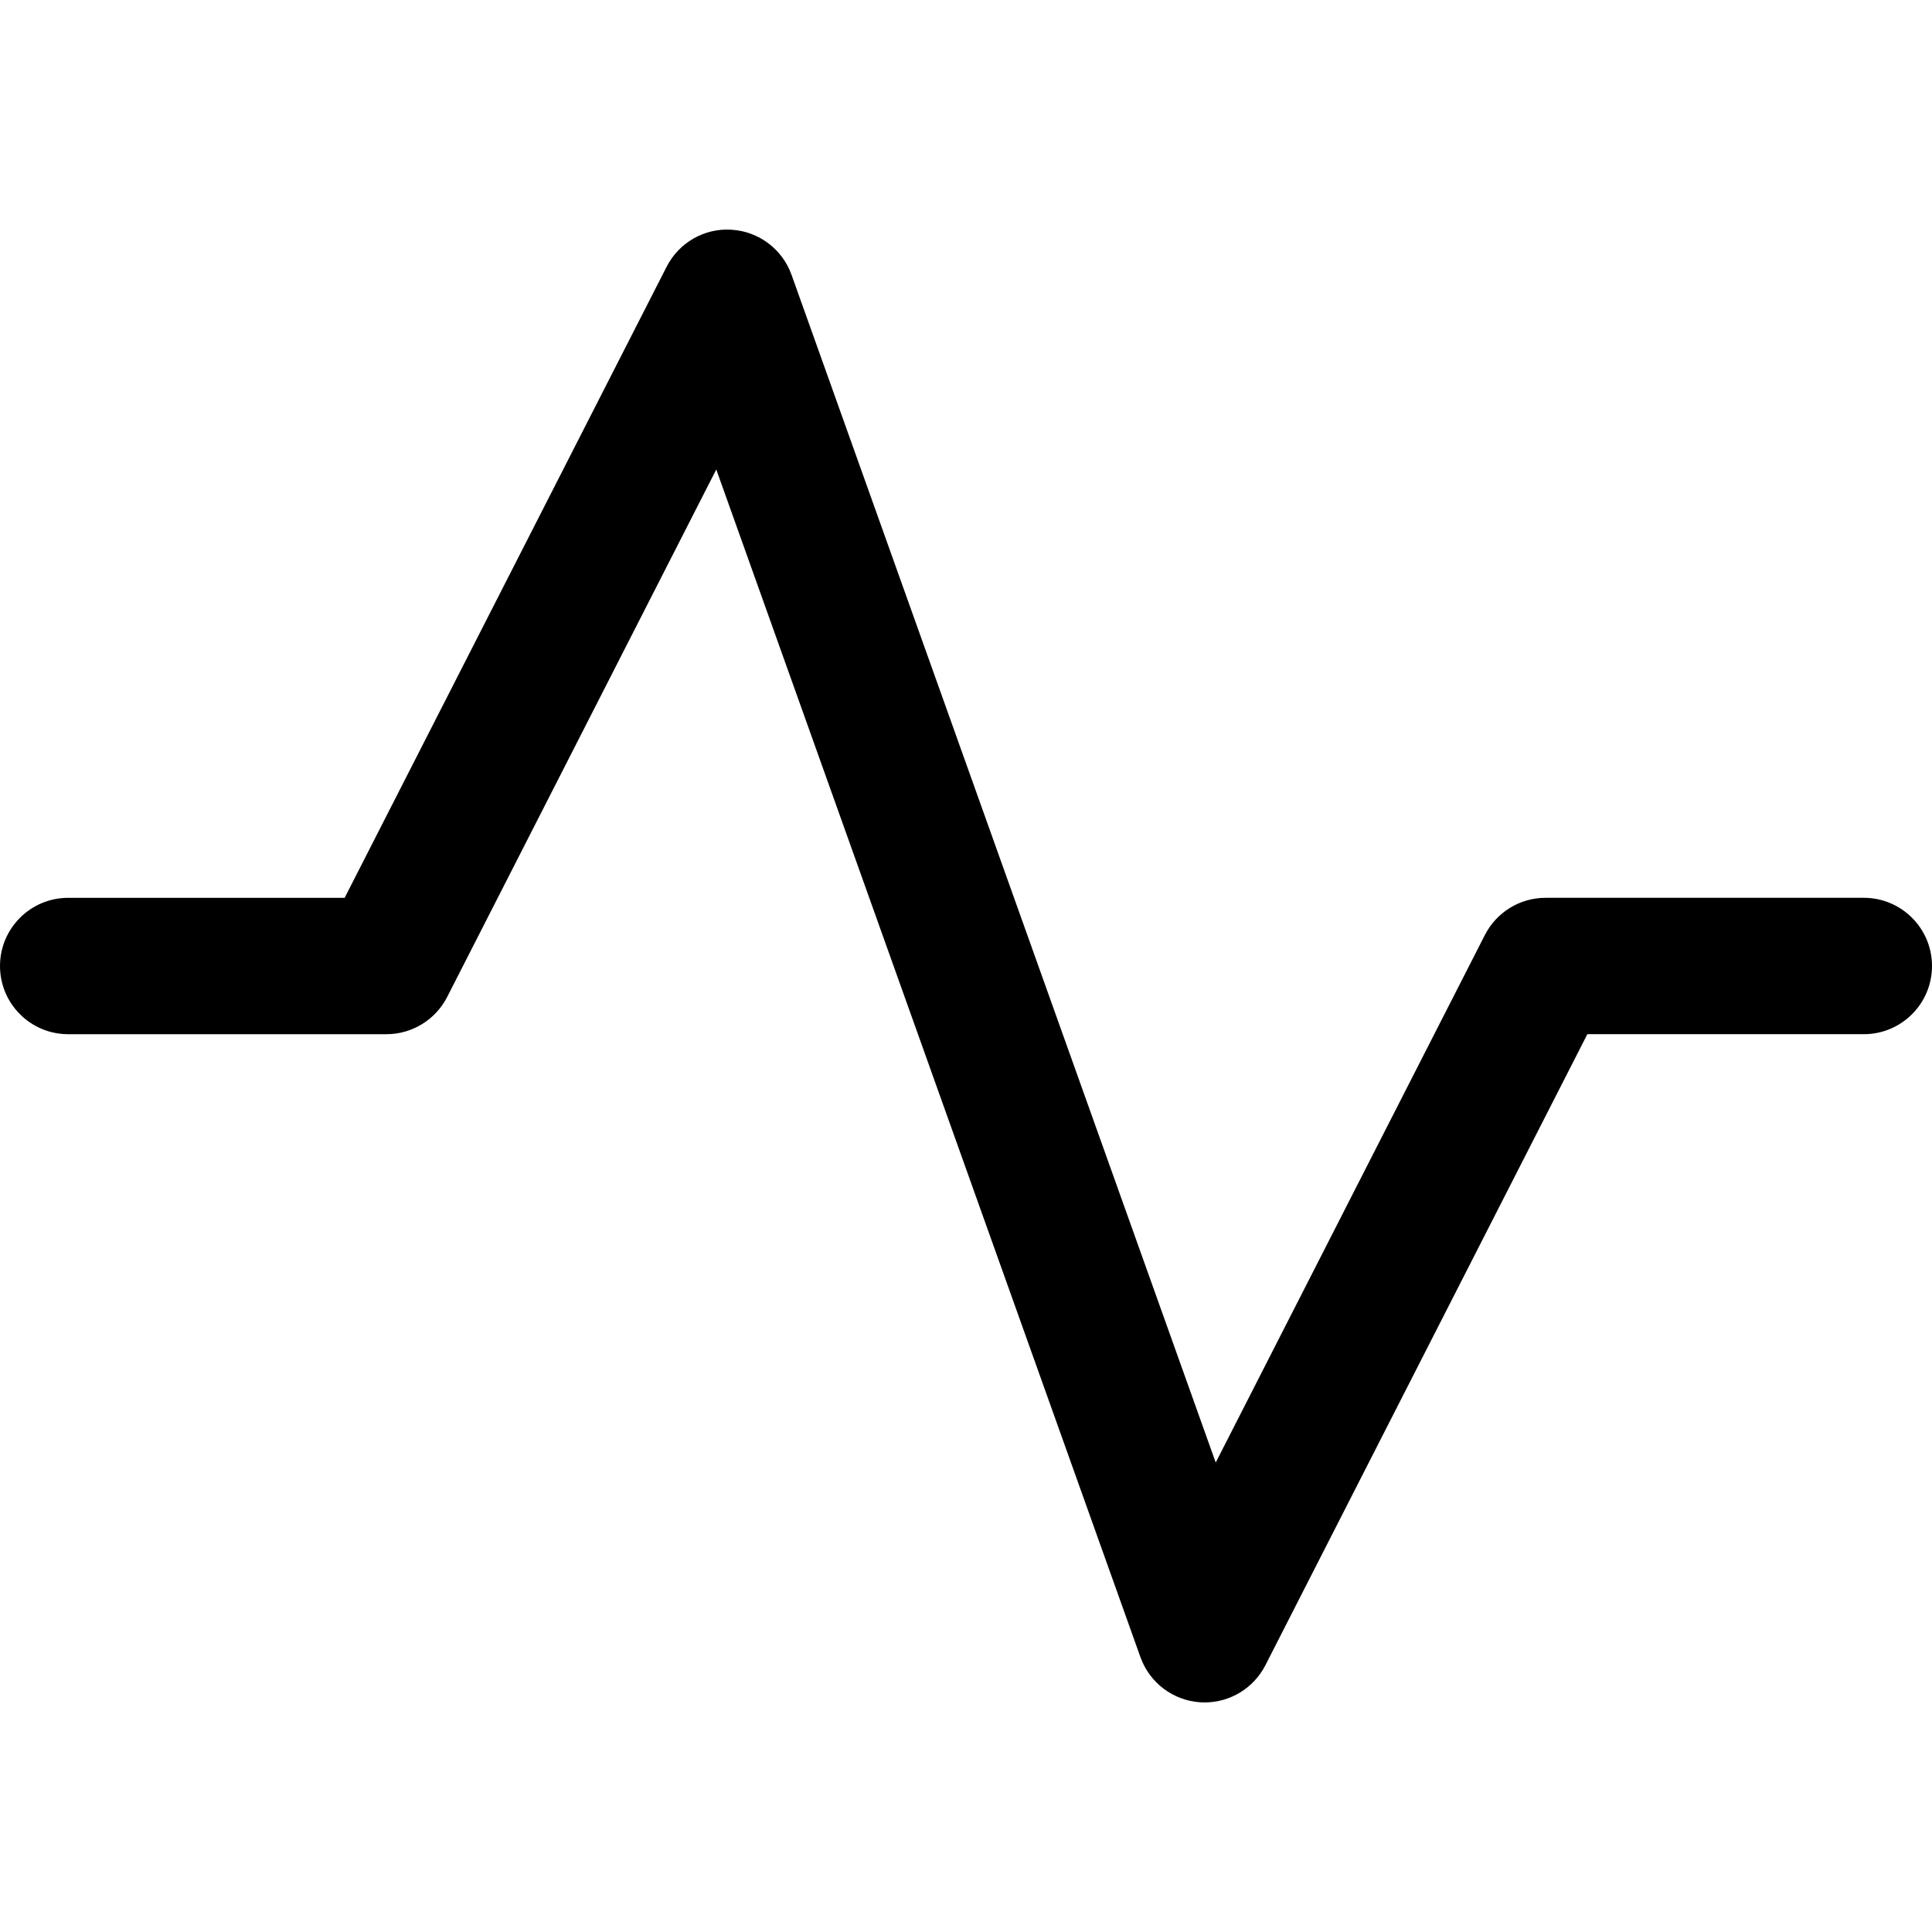 <svg viewBox="0 0 1024.002 1024.003" xmlns="http://www.w3.org/2000/svg"><path d="M987.858 475.855H819.2c-13.59 0-26.022 7.626-32.19 19.732L644.36 775.175 419.538 145.68c-4.854-13.59-17.312-22.985-31.708-23.913-14.42-1-27.962 6.782-34.514 19.636L182.67 475.867H36.142C16.18 475.867 0 492.06 0 512.007c0 19.95 16.18 36.142 36.142 36.142h168.67c13.578 0 26.01-7.627 32.19-19.723L379.64 248.84l224.822 629.495c4.854 13.588 17.324 22.986 31.708 23.914.782.047 1.566.07 2.338.07 13.504 0 25.974-7.565 32.178-19.707L841.332 548.14H987.86c19.962 0 36.142-16.18 36.142-36.143s-16.182-36.142-36.144-36.142z"/></svg>